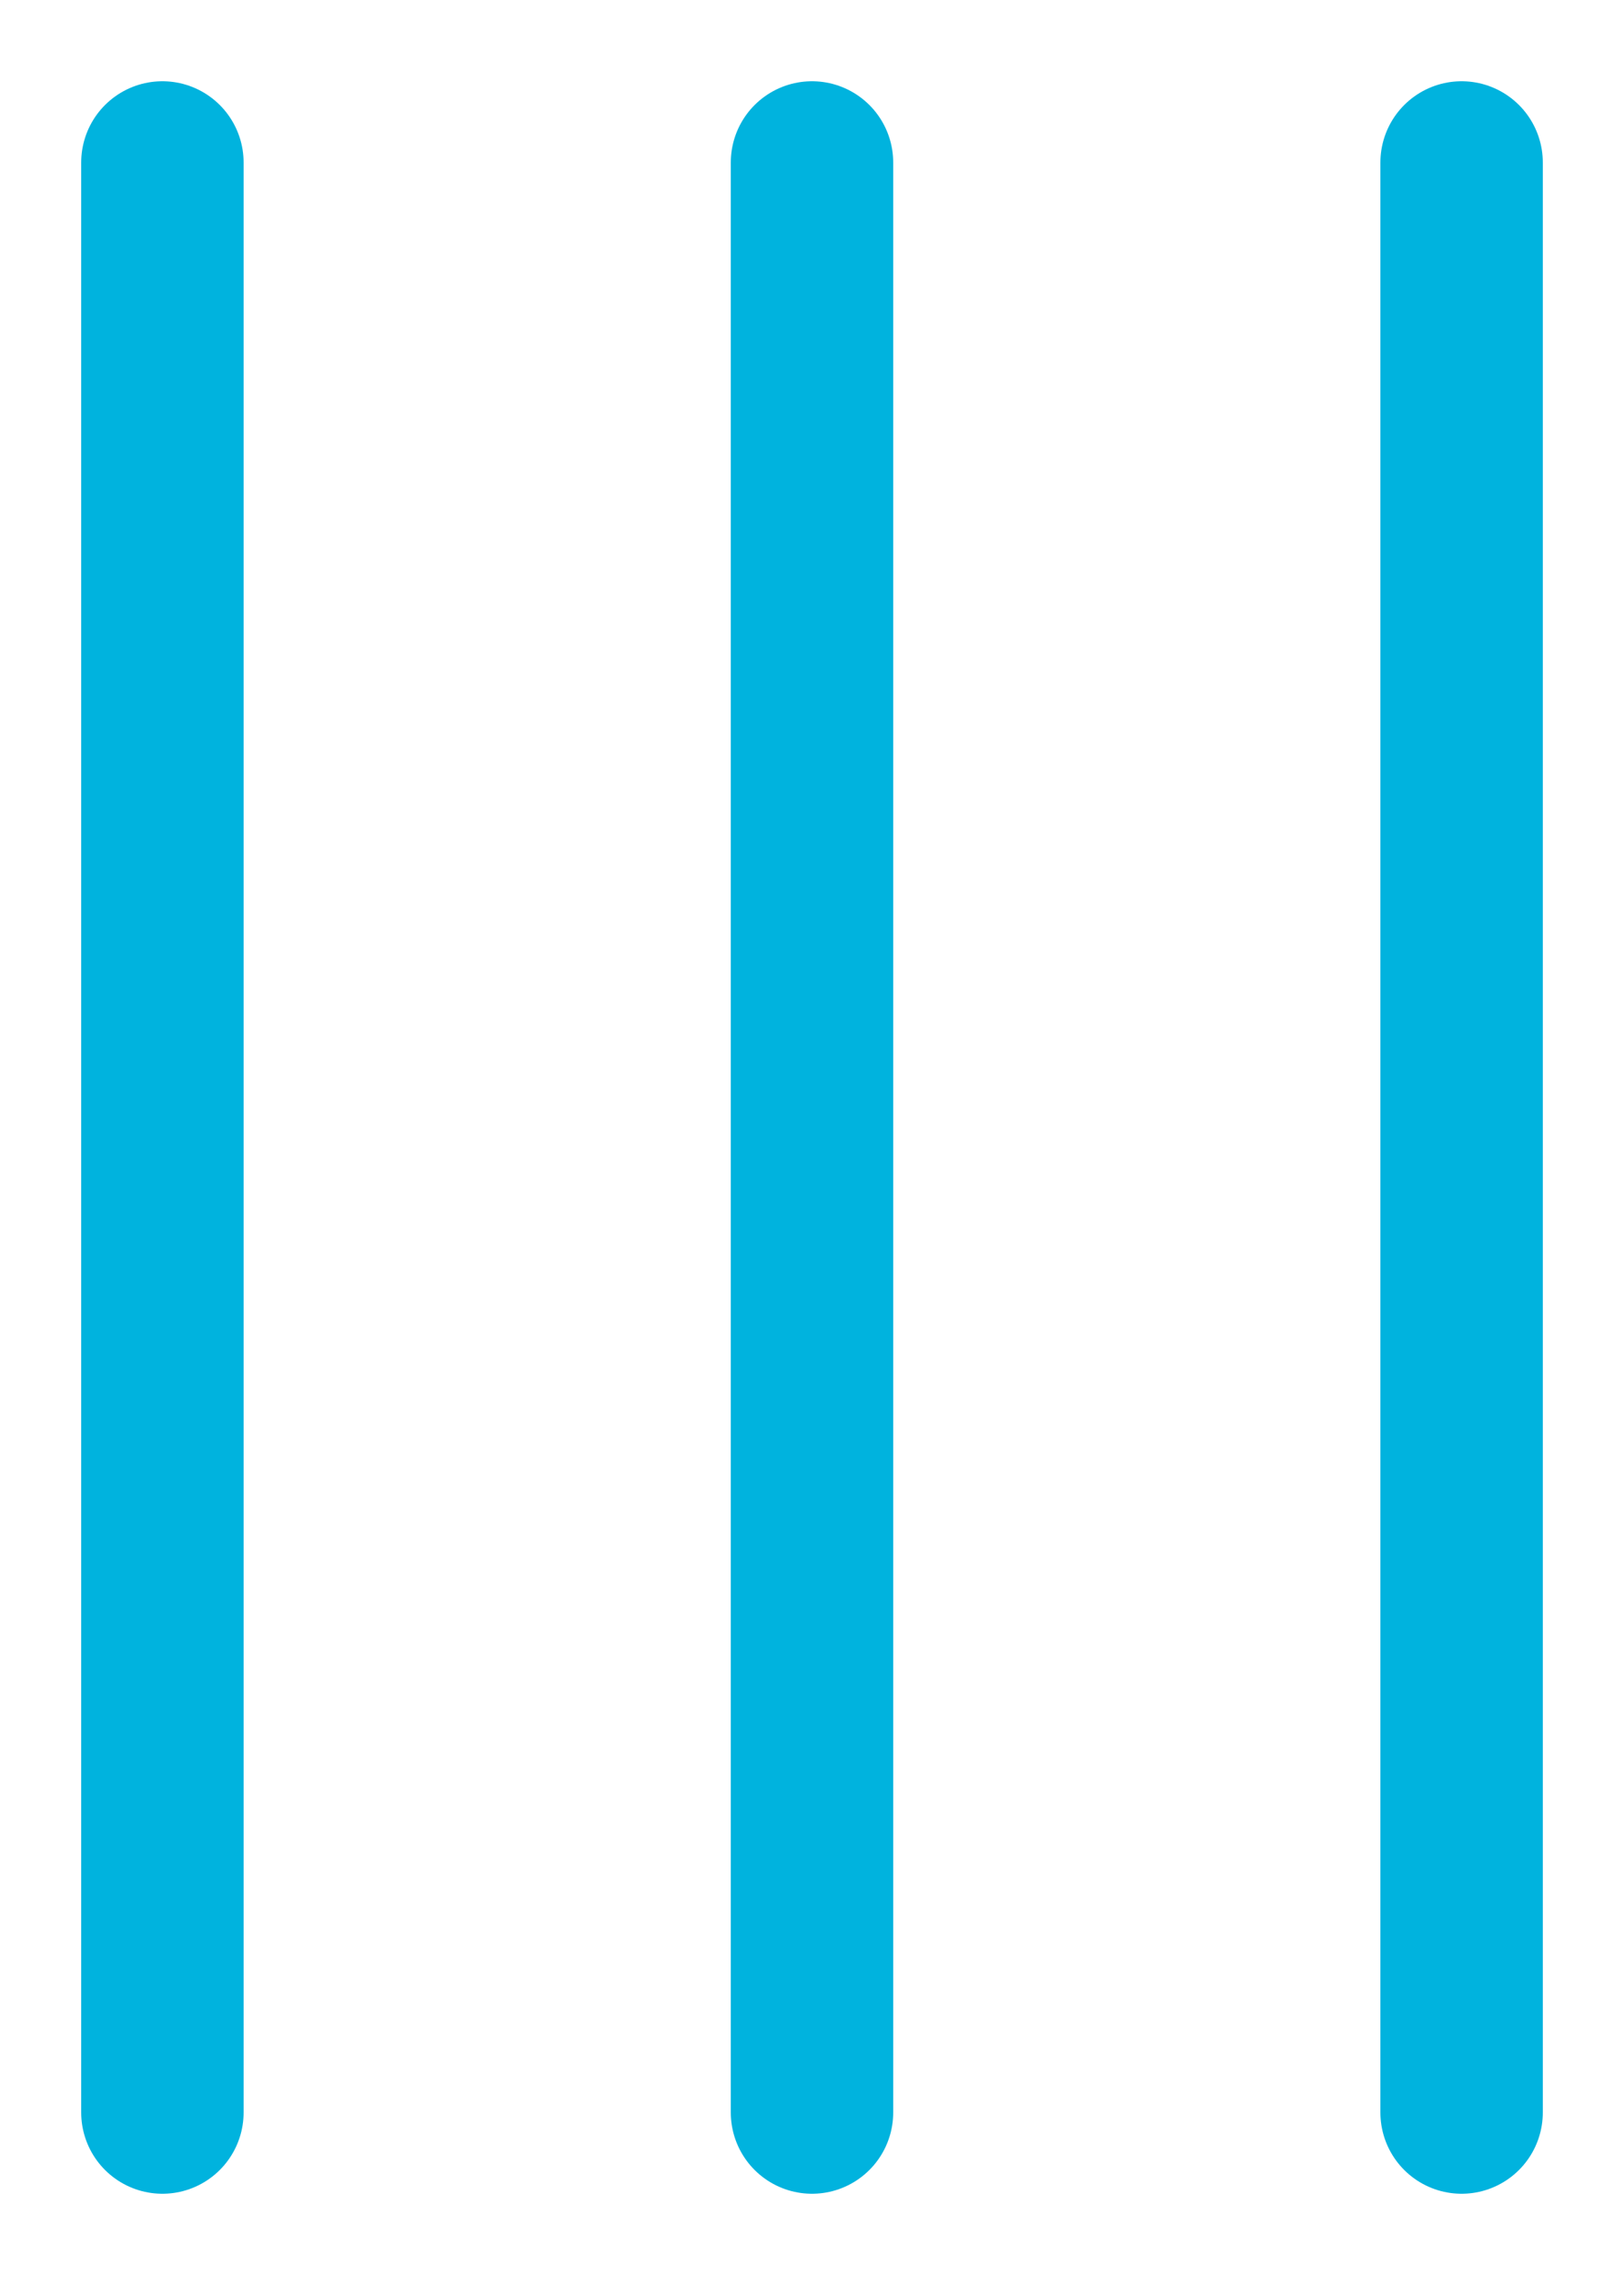 <svg width="10" height="14" viewBox="0 0 10 14" fill="none" xmlns="http://www.w3.org/2000/svg">
<path d="M5 13L5 1" stroke="#00B3DE" stroke-linecap="round" stroke-linejoin="round"/>
<path d="M1 13L1 1" stroke="#00B3DE" stroke-linecap="round" stroke-linejoin="round"/>
<path d="M9 13L9 1" stroke="#00B3DE" stroke-linecap="round" stroke-linejoin="round"/>
</svg>

